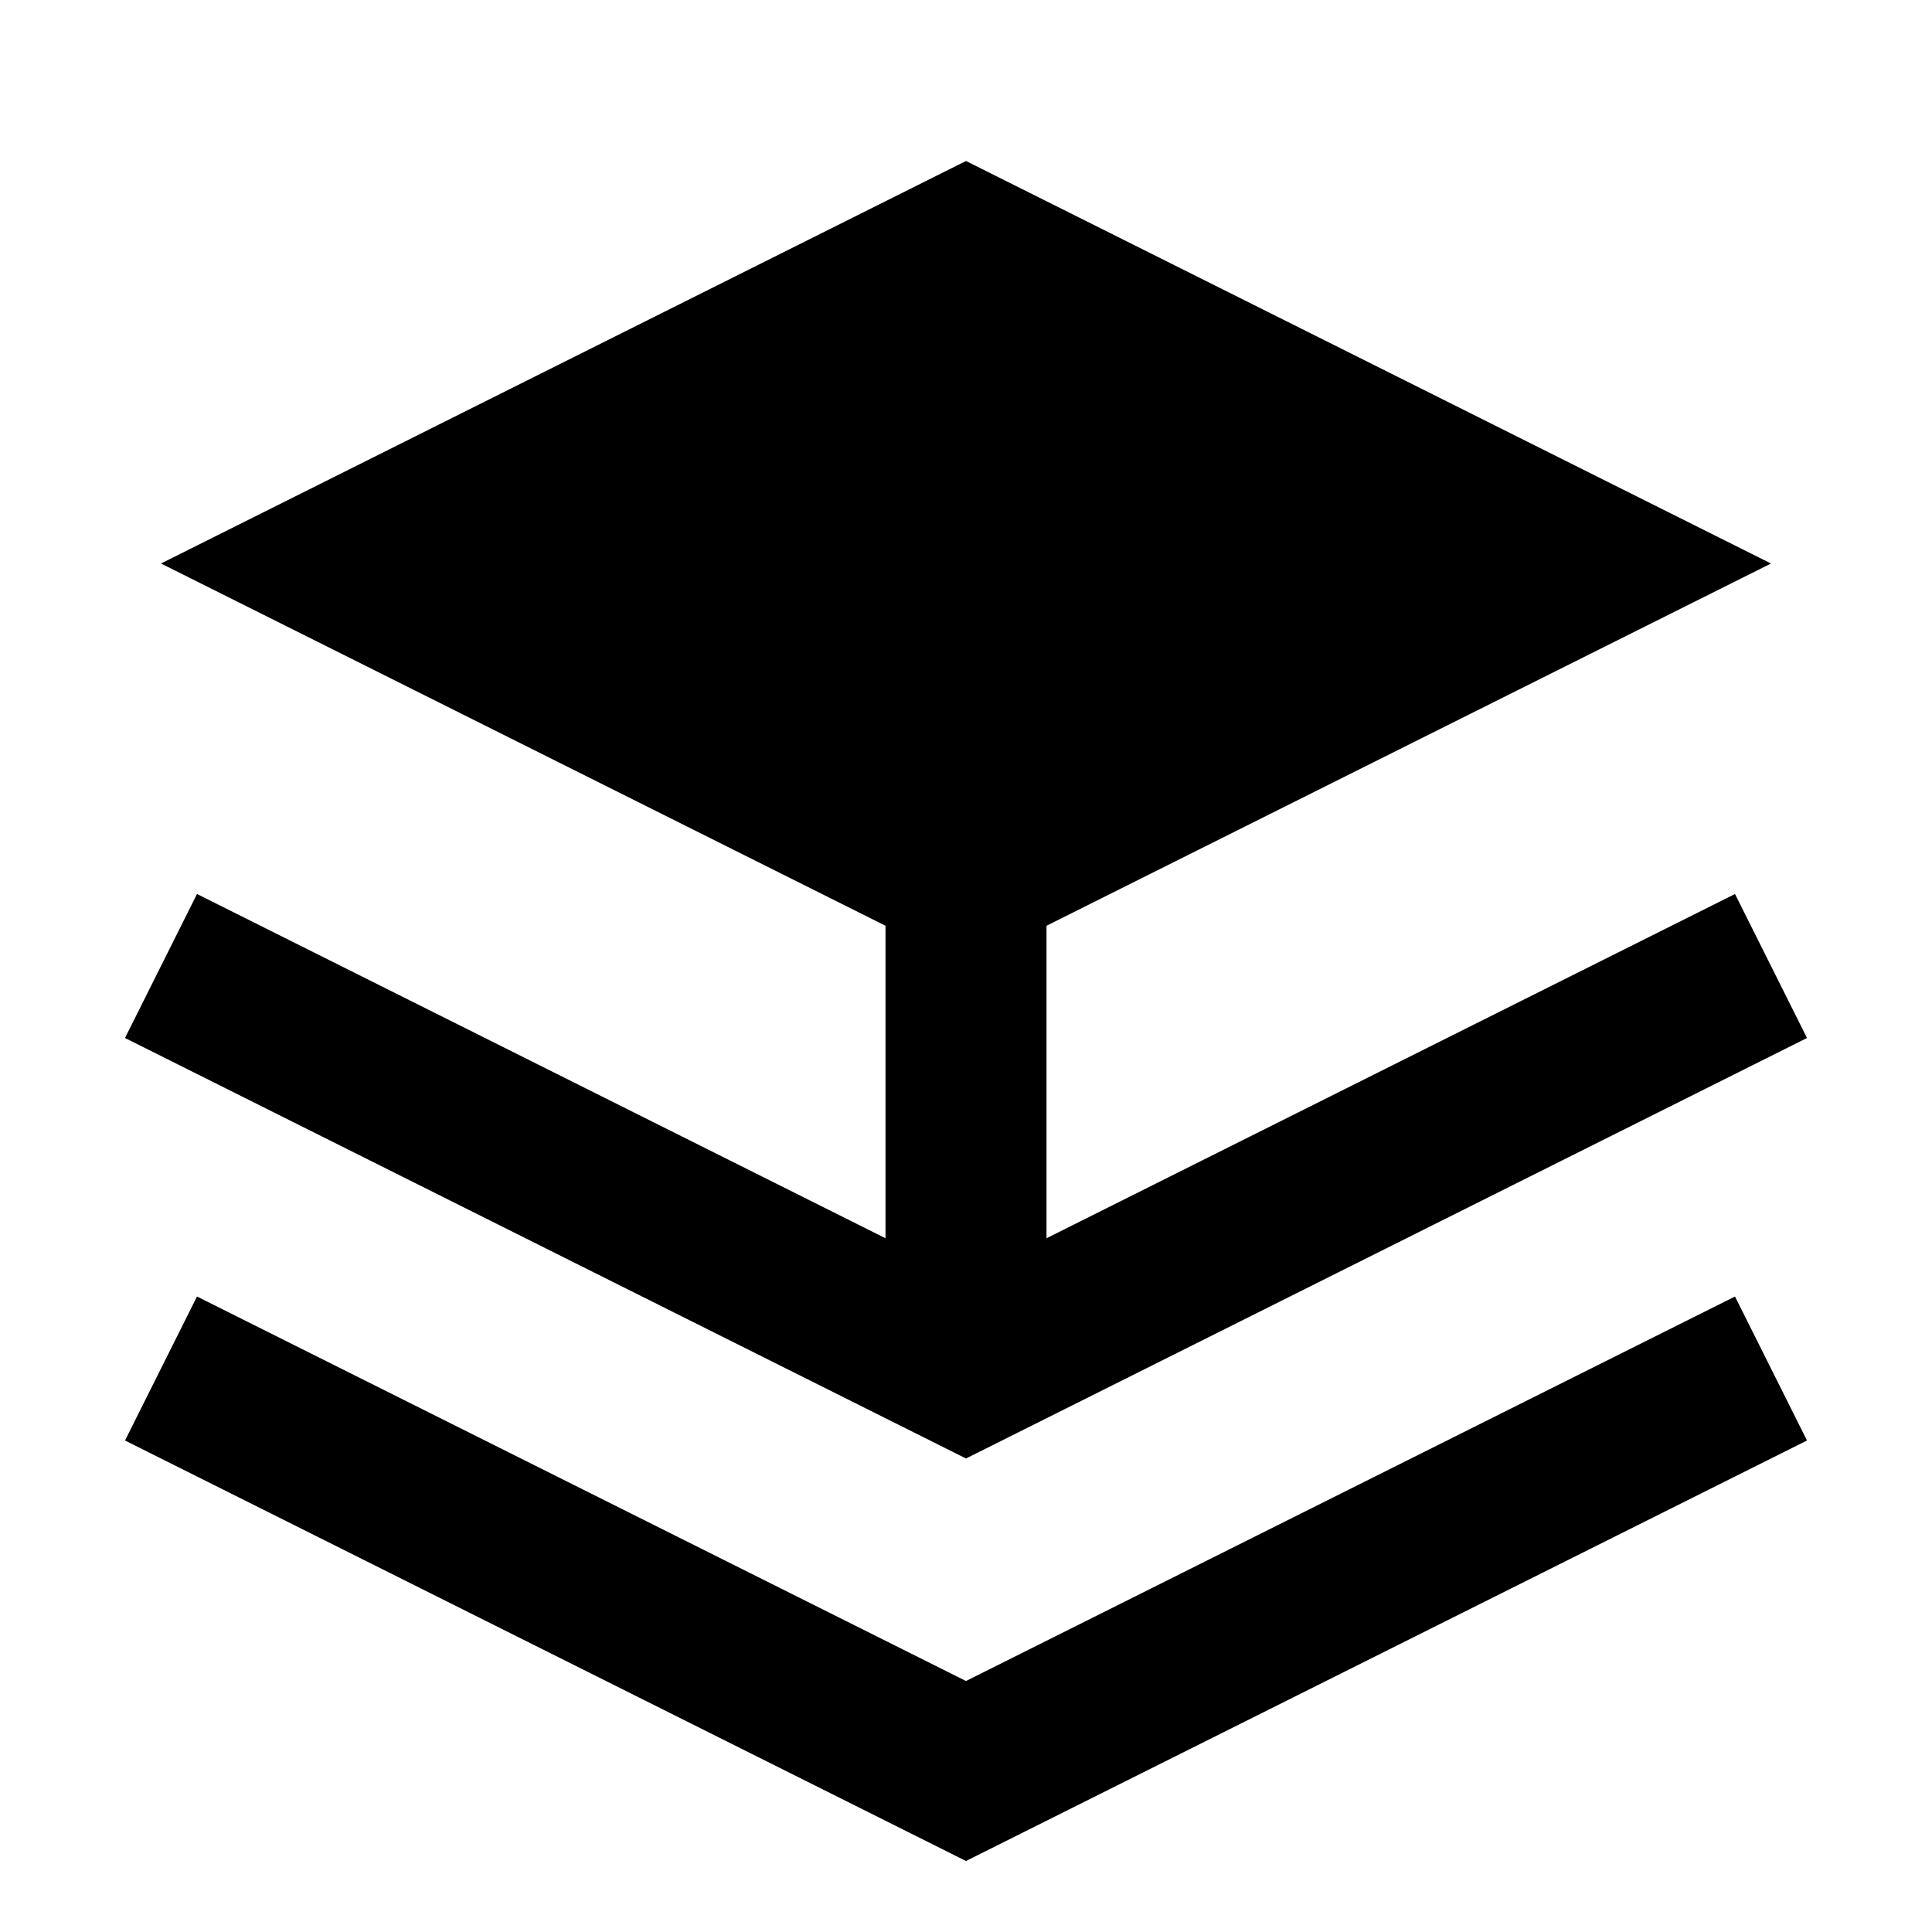 <?xml version="1.0" encoding="UTF-8"?>
<svg width="24" height="24" viewBox="0 0 24 24" fill="none" xmlns="http://www.w3.org/2000/svg">
    <path d="M12 2L2 7L12 12L22 7L12 2Z" fill="#000000"/>
    <path d="M2 12L12 17L22 12" stroke="#000000" stroke-width="2"/>
    <path d="M2 17L12 22L22 17" stroke="#000000" stroke-width="2"/>
    <path d="M12 7L12 17" stroke="#000000" stroke-width="2"/>
</svg> 